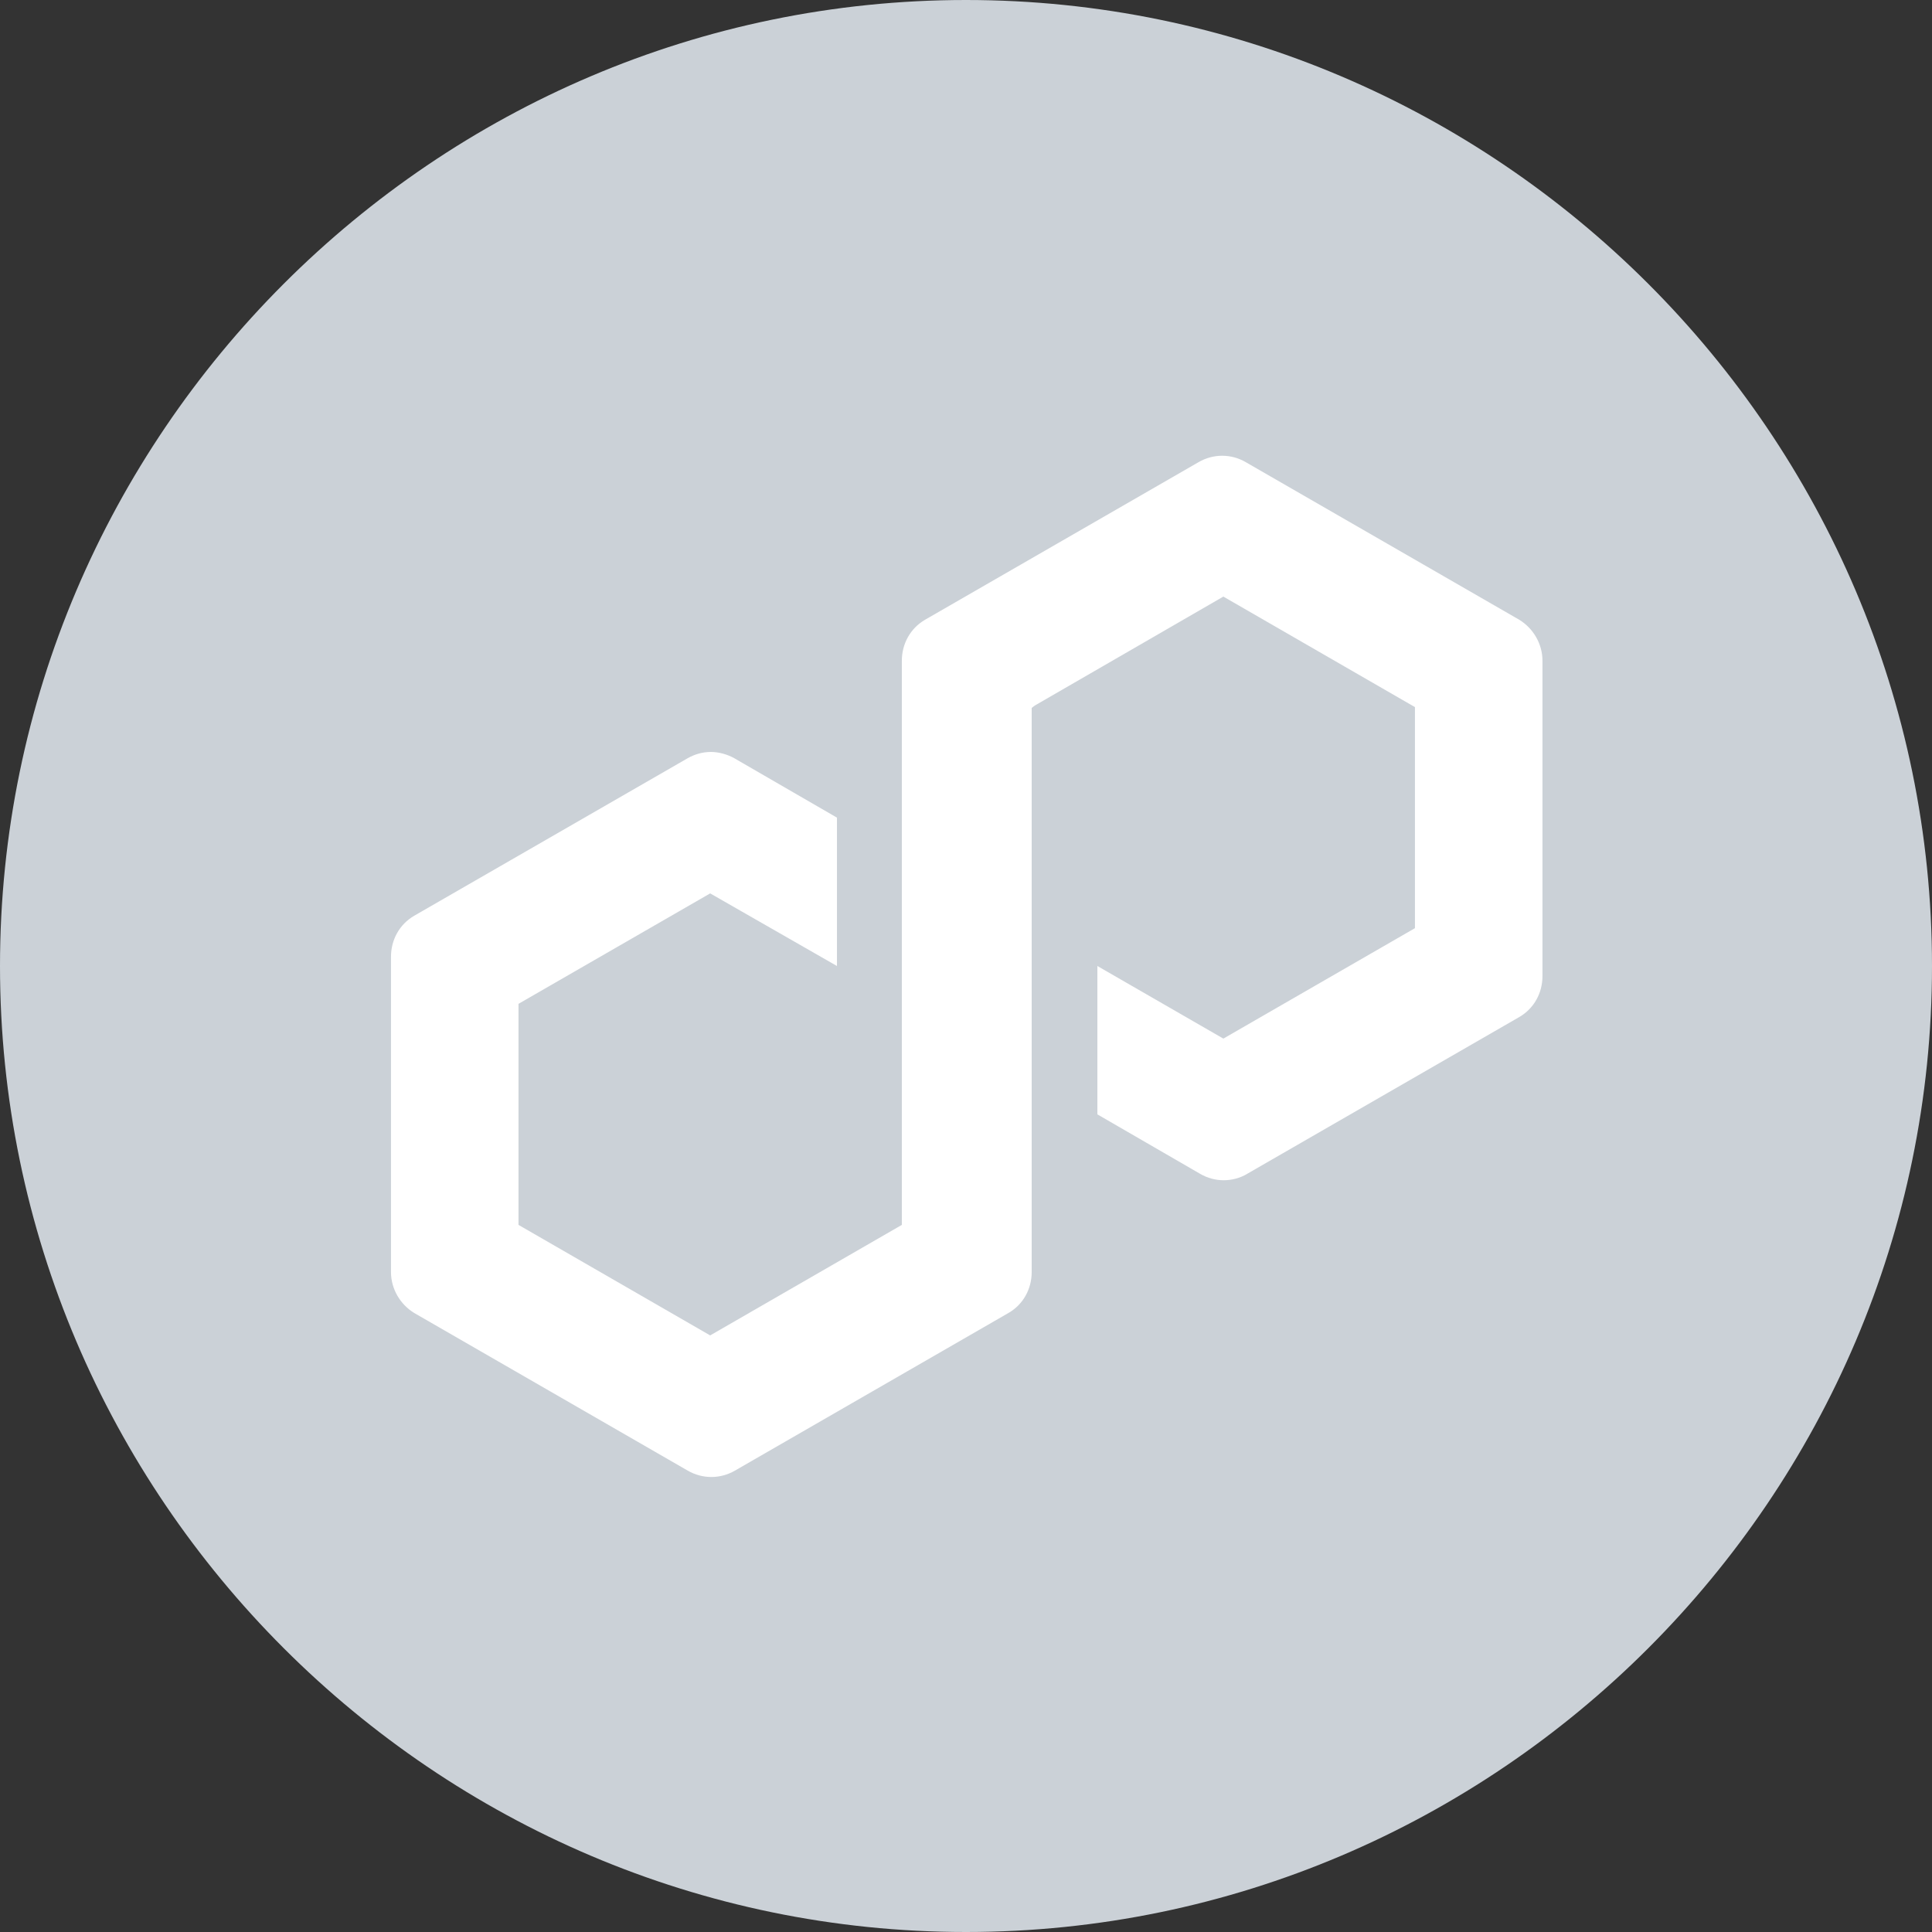 <svg width="24" height="24" viewBox="0 0 24 24" fill="none" xmlns="http://www.w3.org/2000/svg">
<rect x="0" y="0" width="24" height="24" fill="#333333" stroke="none"/>
<g clip-path="url(#clip0_568_9033)">
<path d="M12 24C18.605 24 24 18.595 24 12C24 5.395 18.595 0 12 0C5.395 0 0 5.405 0 12C0 18.605 5.405 24 12 24Z" fill="url(#paint0_linear_568_9033)"/>
<path d="M15.475 14.592L18.873 12.634C19.056 12.528 19.161 12.336 19.161 12.125V8.208C19.161 7.997 19.046 7.805 18.873 7.699L15.475 5.741C15.293 5.635 15.072 5.635 14.889 5.741L11.491 7.699C11.309 7.805 11.203 7.997 11.203 8.208V15.216L8.822 16.589L6.441 15.216V12.47L8.822 11.098L10.397 12V10.157L9.12 9.418C9.033 9.37 8.928 9.341 8.832 9.341C8.726 9.341 8.63 9.37 8.544 9.418L5.145 11.376C4.963 11.482 4.857 11.674 4.857 11.885V15.802C4.857 16.013 4.973 16.205 5.145 16.31L8.544 18.269C8.726 18.374 8.947 18.374 9.129 18.269L12.528 16.31C12.71 16.205 12.816 16.013 12.816 15.802V8.794L12.854 8.765L15.197 7.411L17.577 8.784V11.53L15.197 12.902L13.632 12V13.843L14.909 14.582C15.091 14.688 15.312 14.688 15.494 14.582L15.475 14.592Z" fill="white"/>
</g>
<defs>
<linearGradient id="paint0_linear_568_9033" x1="-4.389" y1="1.949" x2="20.359" y2="17.127" gradientUnits="userSpaceOnUse">
<stop stop-color="#CBD1D7"/>
<stop offset="1" stop-color="#CBD1D7"/>
</linearGradient>
<clipPath id="clip0_568_9033">
<rect width="24" height="24" fill="white"/>
</clipPath>
</defs>
</svg>
